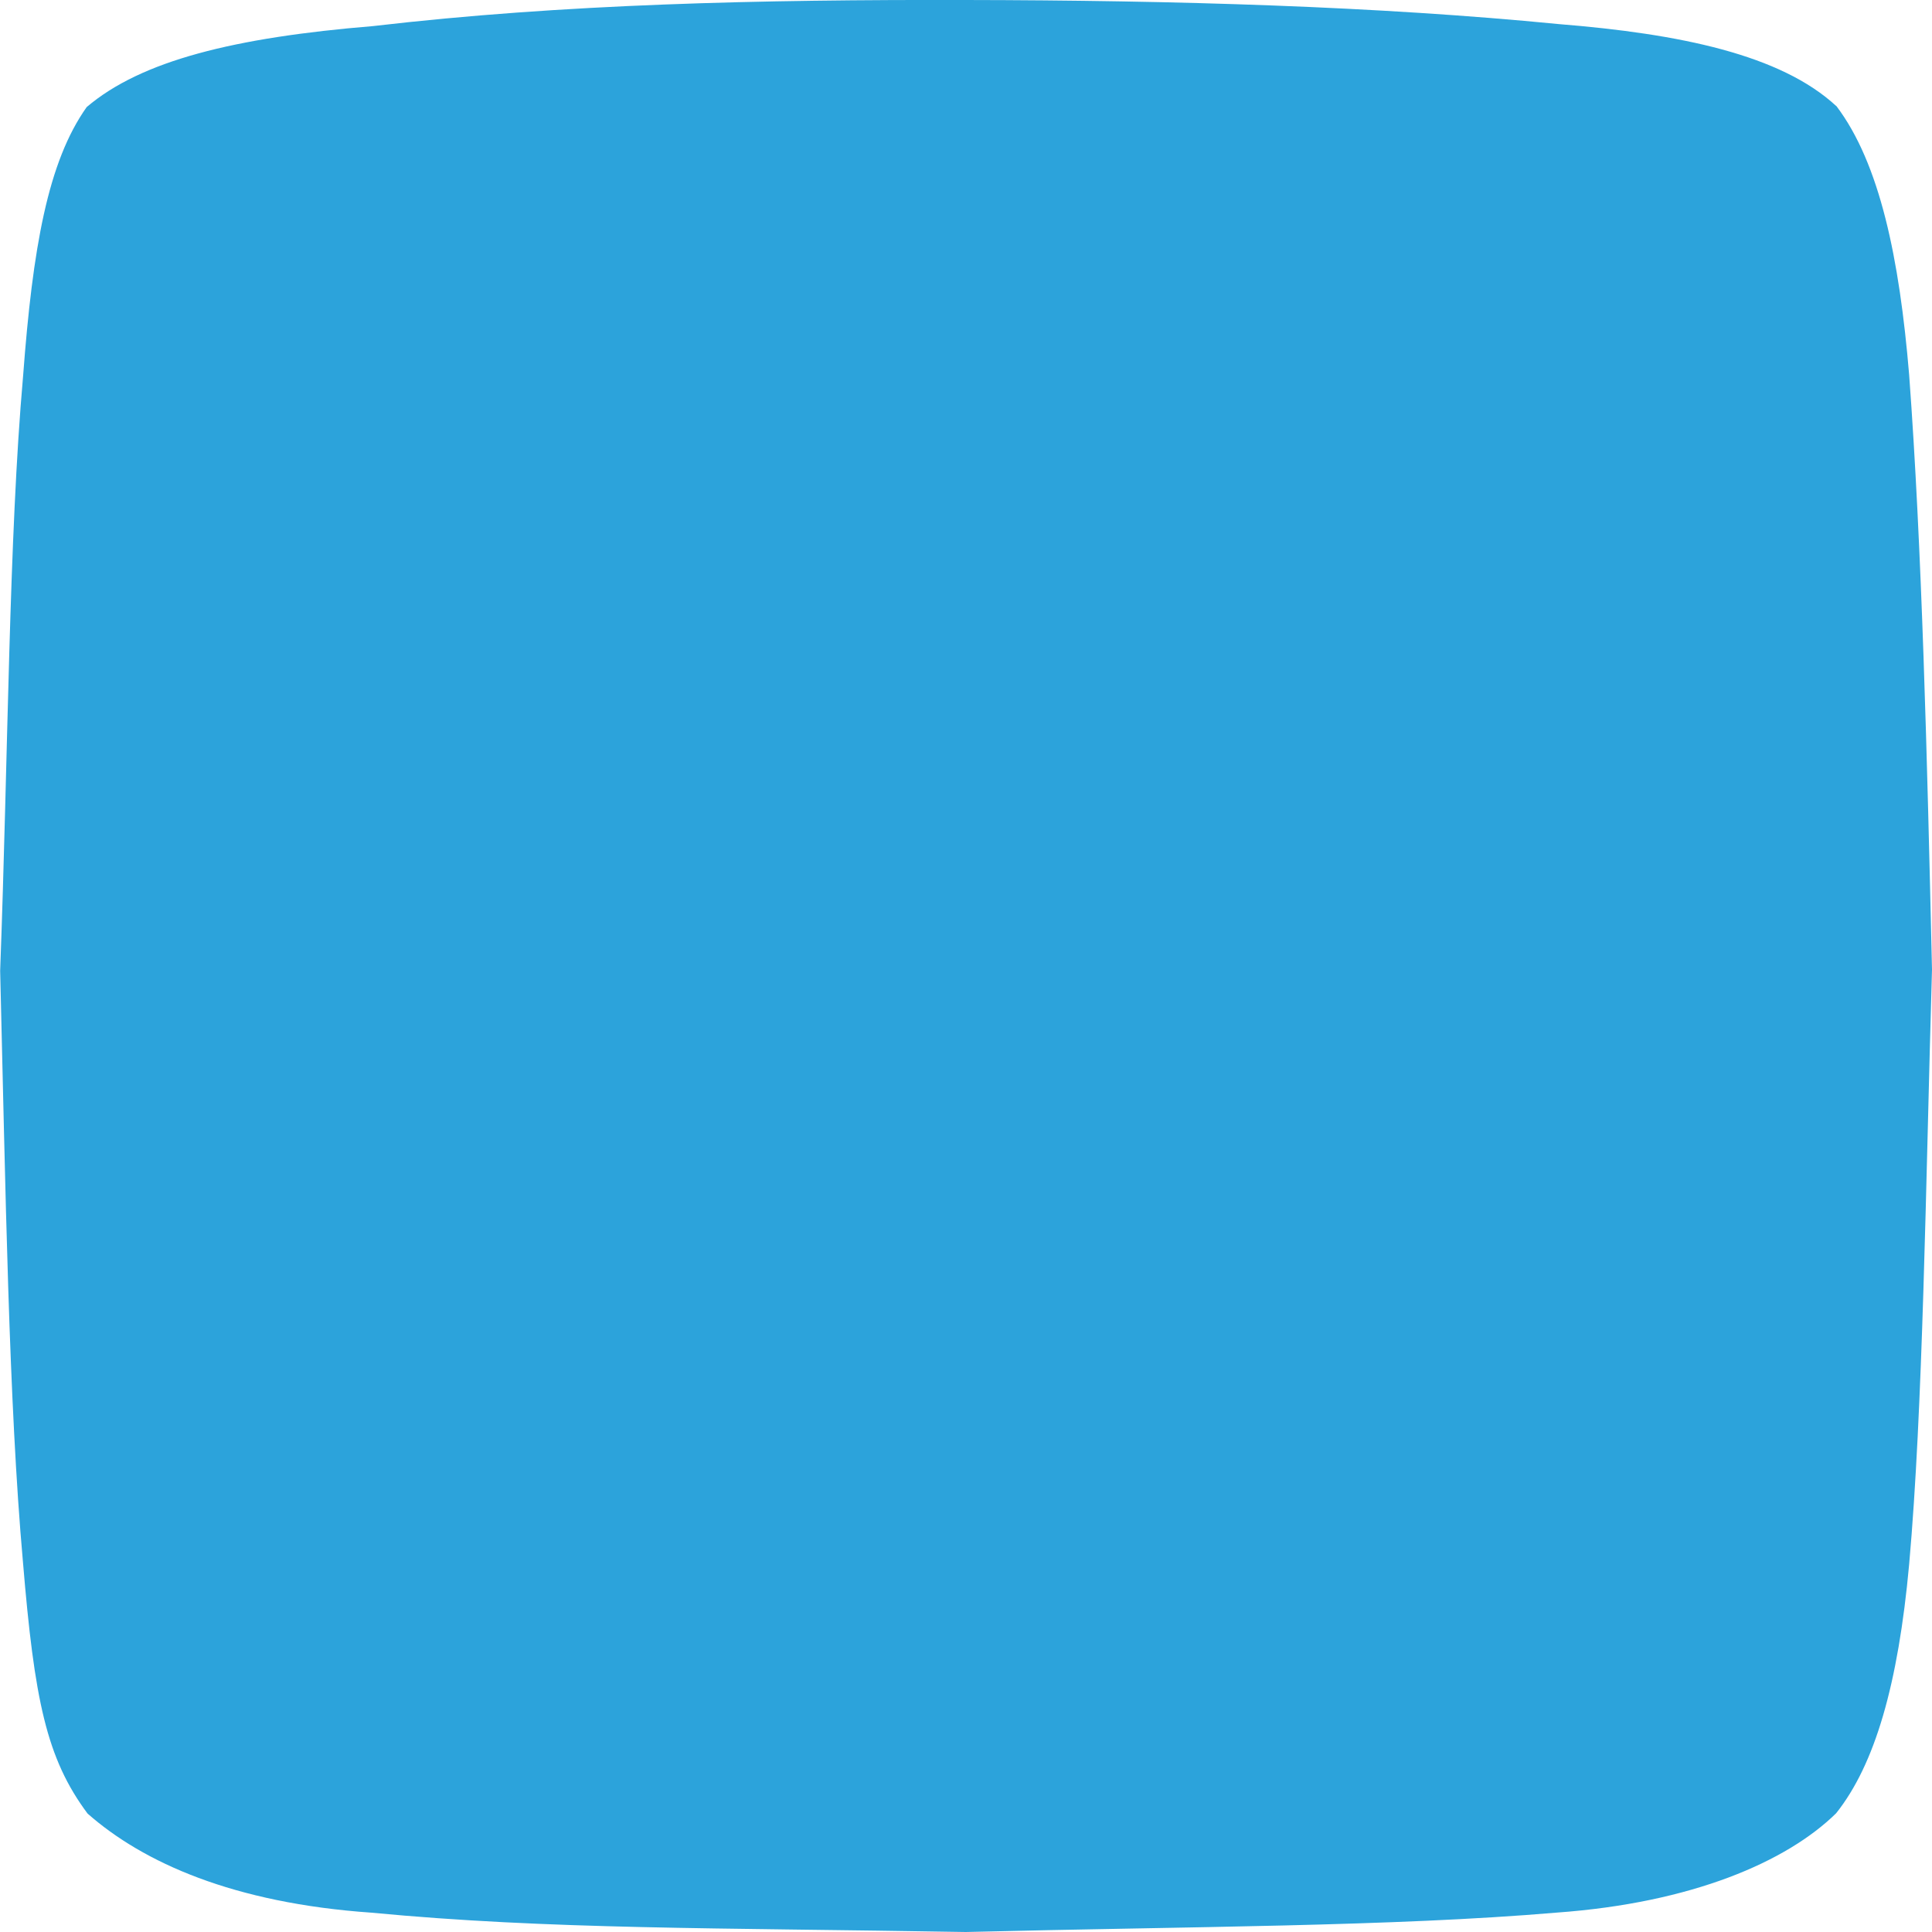 <svg width="24" height="24" viewBox="0 0 24 24" fill="none" xmlns="http://www.w3.org/2000/svg">
<path fill-rule="evenodd" clip-rule="evenodd" d="M22.812 1.317C23.353 2.031 23.596 3.216 23.716 4.655C23.875 6.803 23.939 9.381 24 12.044C23.921 14.758 23.889 17.494 23.716 19.434C23.58 20.923 23.291 21.92 22.809 22.525C22.195 23.128 21.017 23.638 19.339 23.759C17.297 23.933 14.777 23.931 11.998 24C8.908 23.947 6.813 23.97 4.615 23.76C2.9 23.641 1.778 23.137 1.088 22.529C0.576 21.843 0.427 21.113 0.285 19.402C0.108 17.426 0.069 14.749 0.002 12.059C0.102 9.383 0.109 6.686 0.287 4.67C0.406 3.08 0.594 2.01 1.077 1.33C1.755 0.753 2.911 0.466 4.635 0.324C6.996 0.048 9.454 -0.006 11.995 -9.51198e-06C14.61 0.004 17.12 0.079 19.36 0.299C20.871 0.42 22.121 0.68 22.81 1.317H22.812Z" fill="#2CA3DB"/>
</svg>
